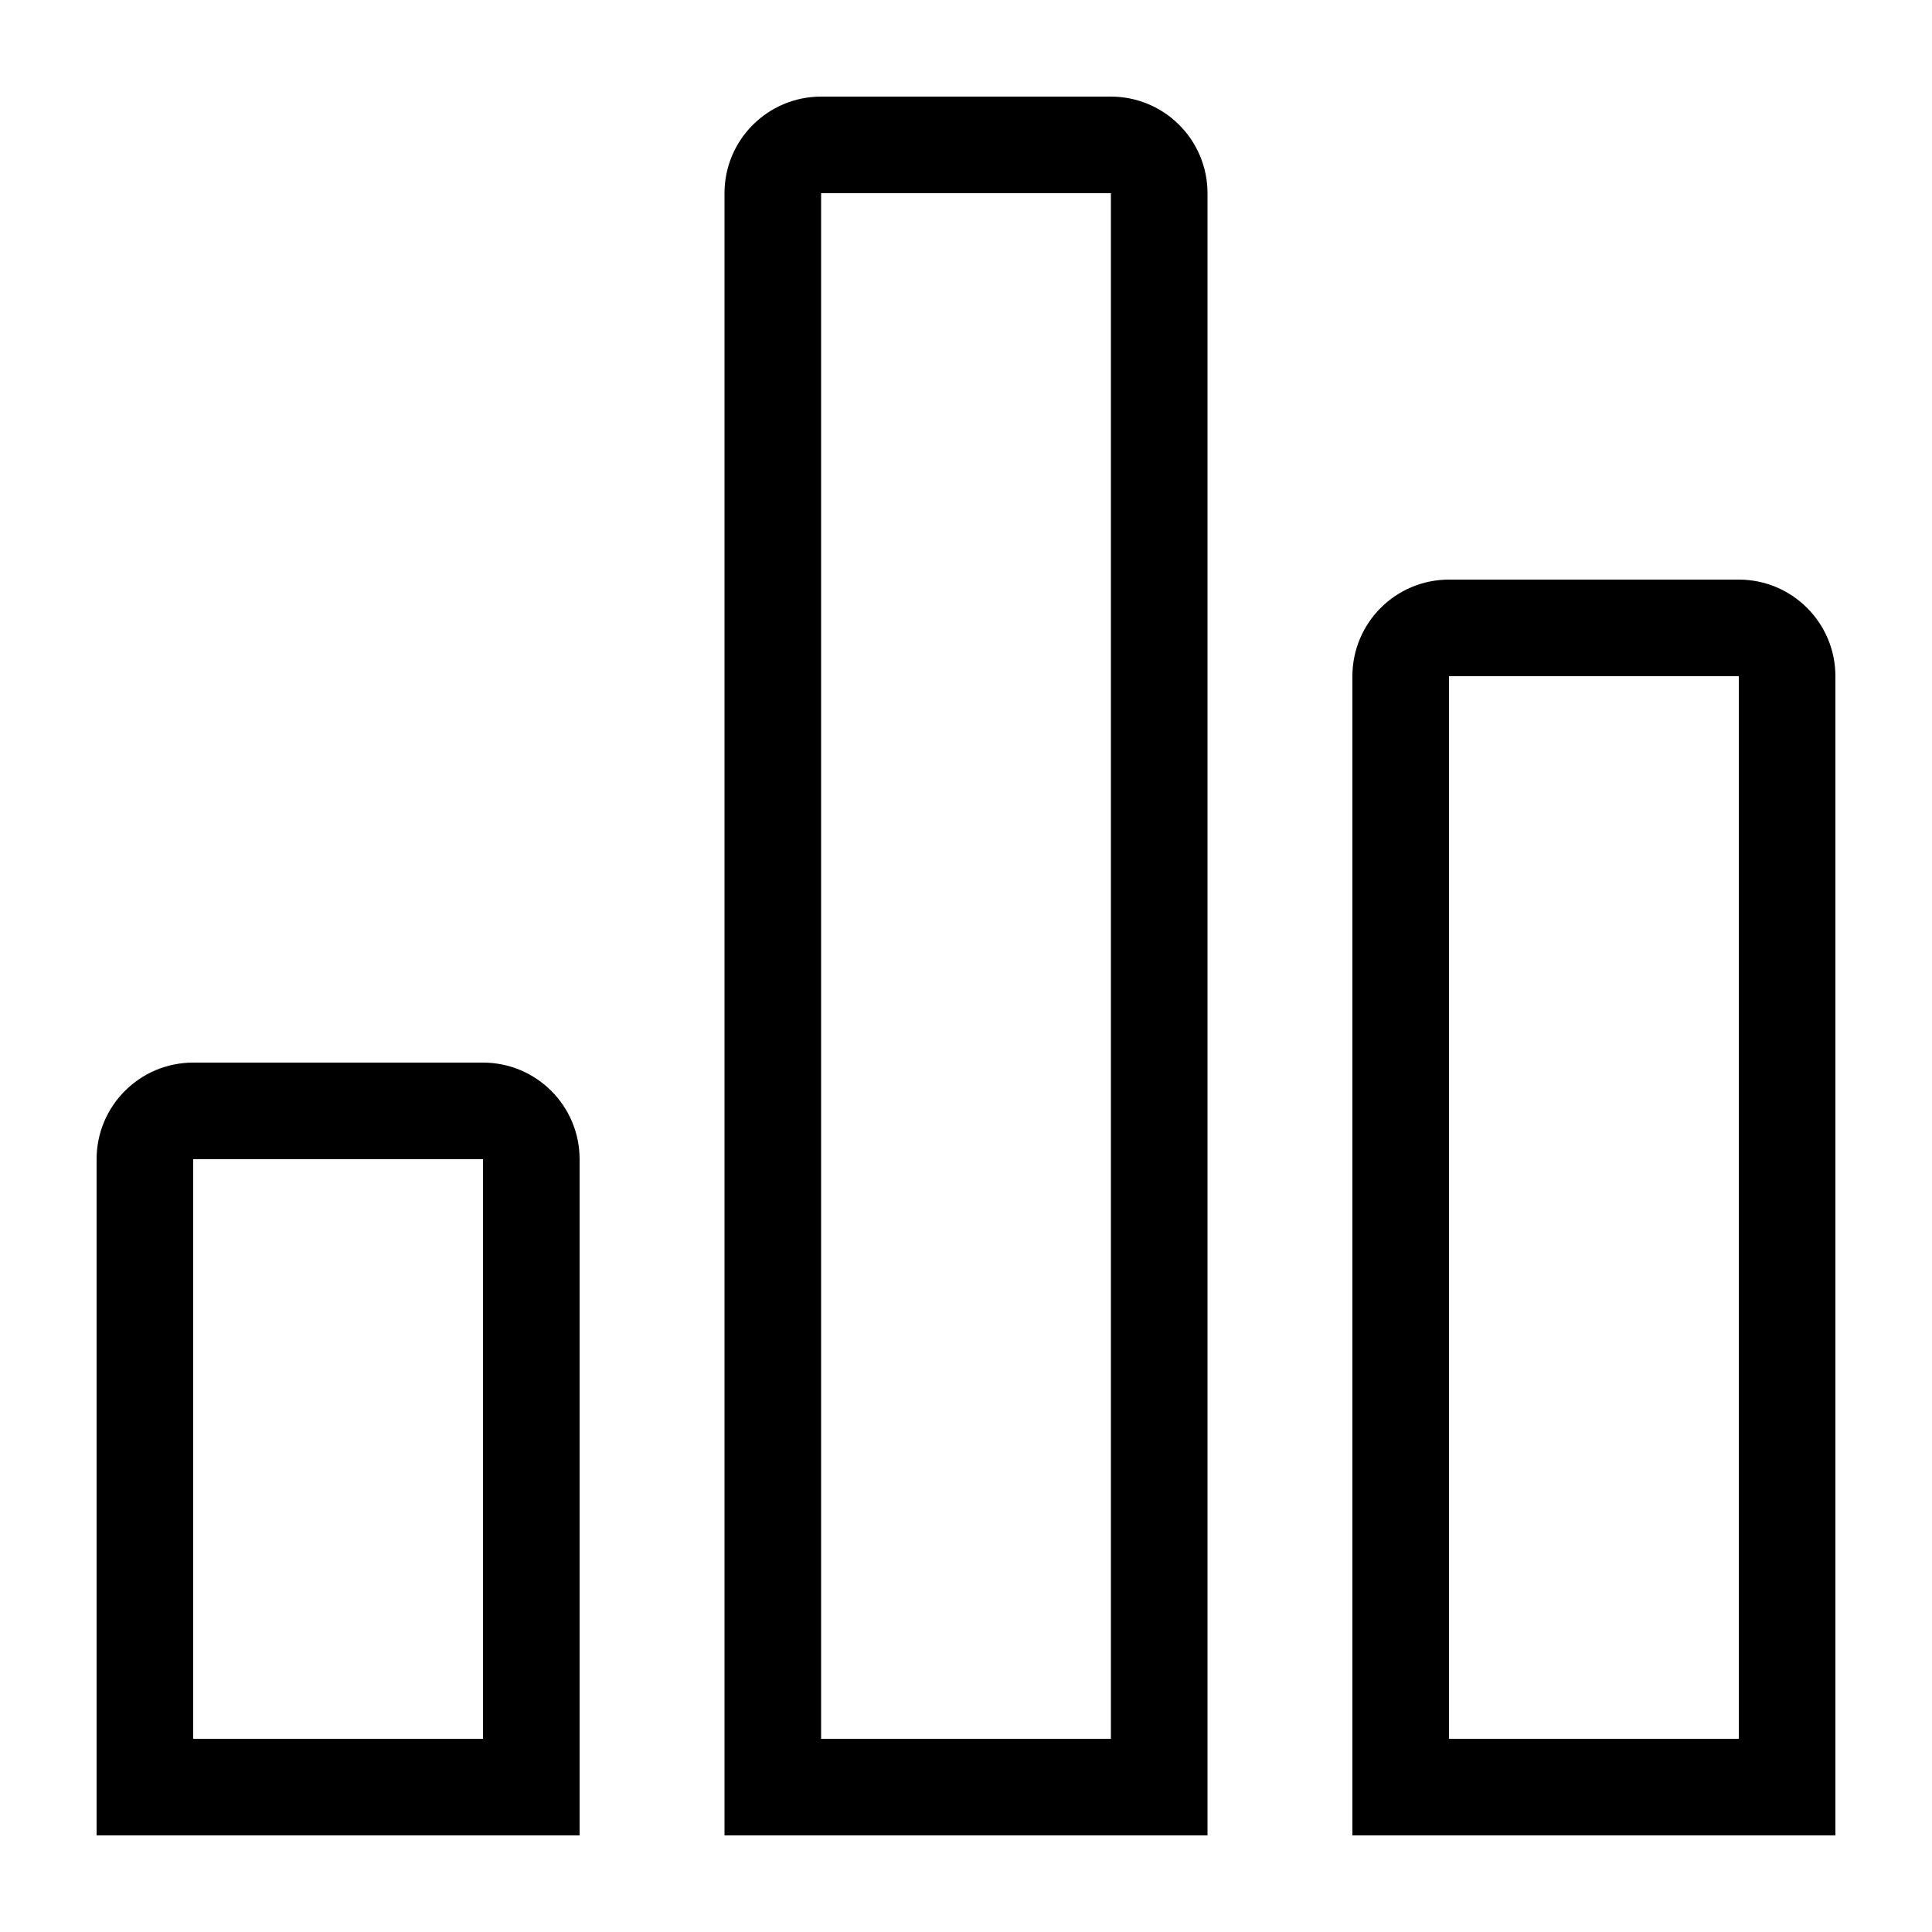 <?xml version="1.0" encoding="UTF-8"?>
<svg width="20px" height="20px" viewBox="0 0 20 20" version="1.1" xmlns="http://www.w3.org/2000/svg" xmlns:xlink="http://www.w3.org/1999/xlink">
    <title>编组 2备份 14</title>
    <g id="页面-1" stroke="none" stroke-width="1" fill="none" fill-rule="evenodd">
        <g id="icon_月度报告_off">
            <rect id="矩形" fill-opacity="0" fill="#D8D8D8" x="0" y="0" width="20" height="20"></rect>
            <path d="M5,11 C5.552,11 6,11.448 6,12 L6,19 L1,19 L1,12 C1,11.448 1.448,11 2,11 L5,11 Z M5,12 L2,12 L2,18 L5,18 L5,12 Z M11.5,1 C12.052,1 12.5,1.448 12.5,2 L12.5,19 L7.5,19 L7.5,2 C7.5,1.448 7.948,1 8.5,1 L11.5,1 Z M11.5,2 L8.5,2 L8.5,18 L11.5,18 L11.5,2 Z M18,6 C18.552,6 19,6.448 19,7 L19,19 L14,19 L14,7 C14,6.448 14.448,6 15,6 L18,6 Z M18,7 L15,7 L15,18 L18,18 L18,7 Z" id="形状结合" fill="currentColor"></path>
        </g>
    </g>
</svg>
